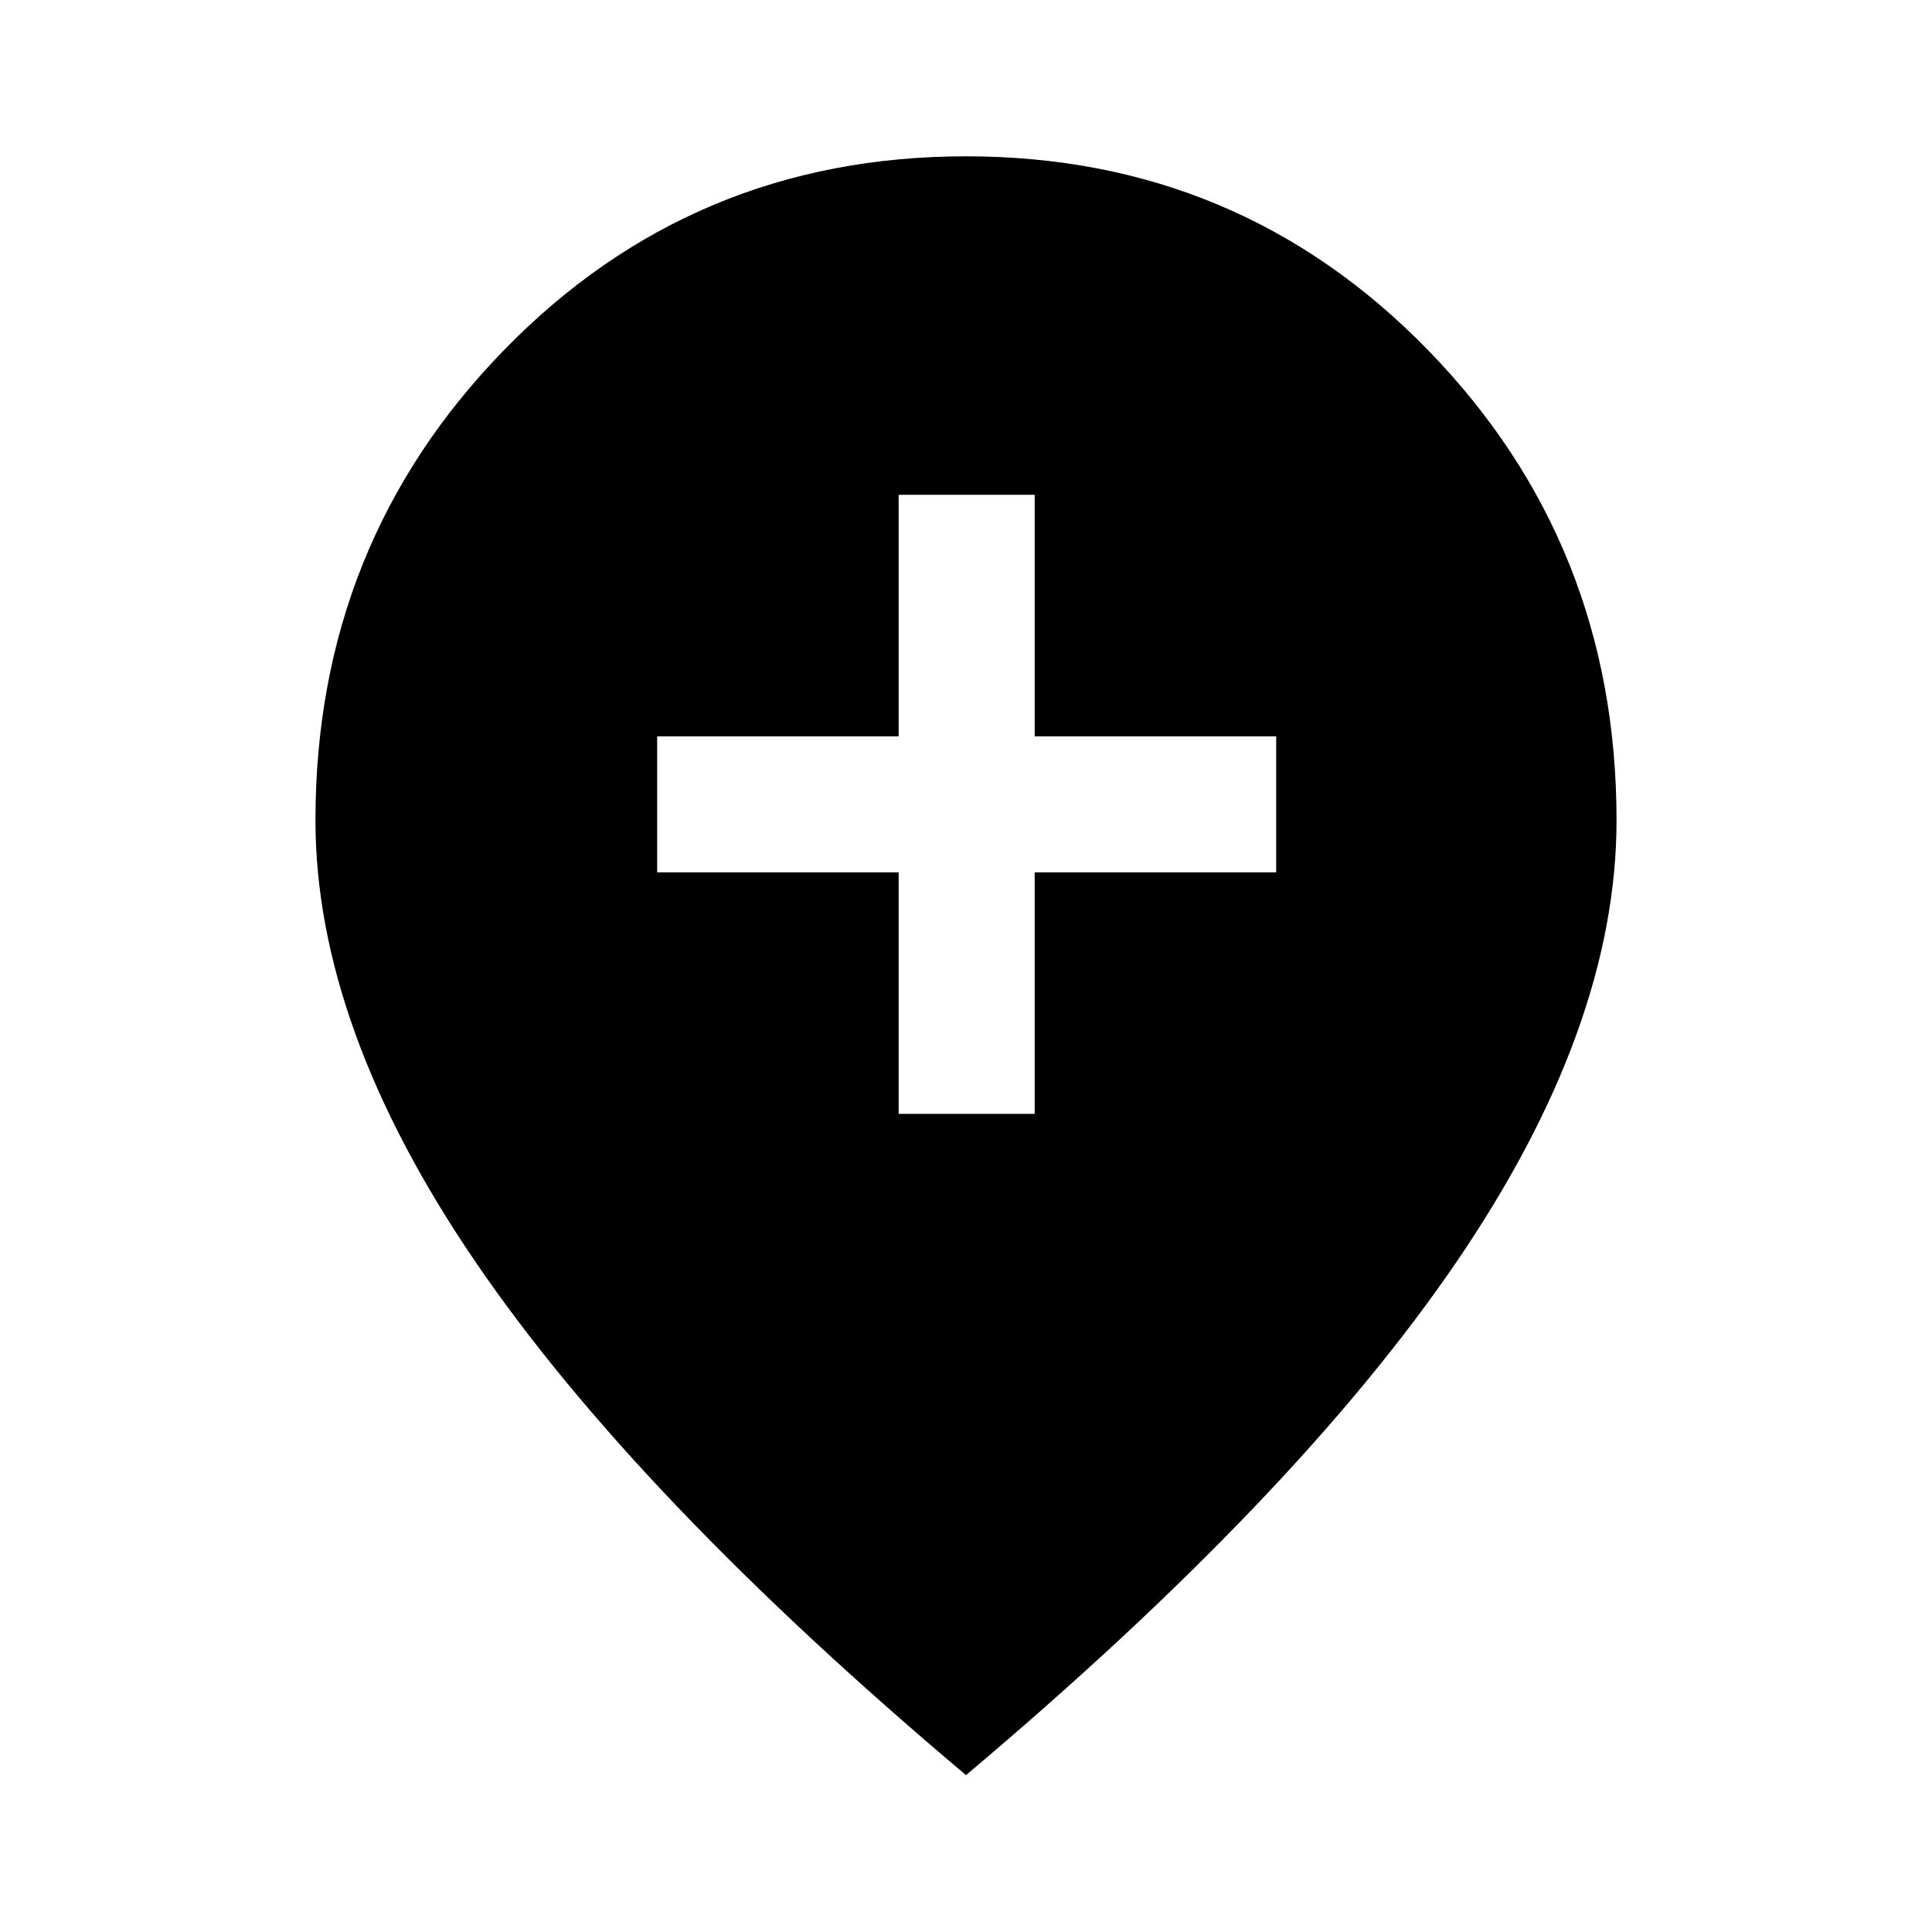 <svg xmlns="http://www.w3.org/2000/svg" height="40" viewBox="0 -960 960 960" width="40"><path d="M446.54-406.54h67.59v-120h120v-67.59h-120v-120h-67.59v120h-120v67.59h120v120ZM480-77.95Q316-216.13 236.37-332.82q-79.62-116.69-79.62-219.59 0-137.46 93.74-233.69 93.74-96.23 229.51-96.23 135.77 0 229.51 96.23 93.74 96.23 93.74 233.69 0 102.9-79.62 219.59Q644-216.13 480-77.95Z"/></svg>